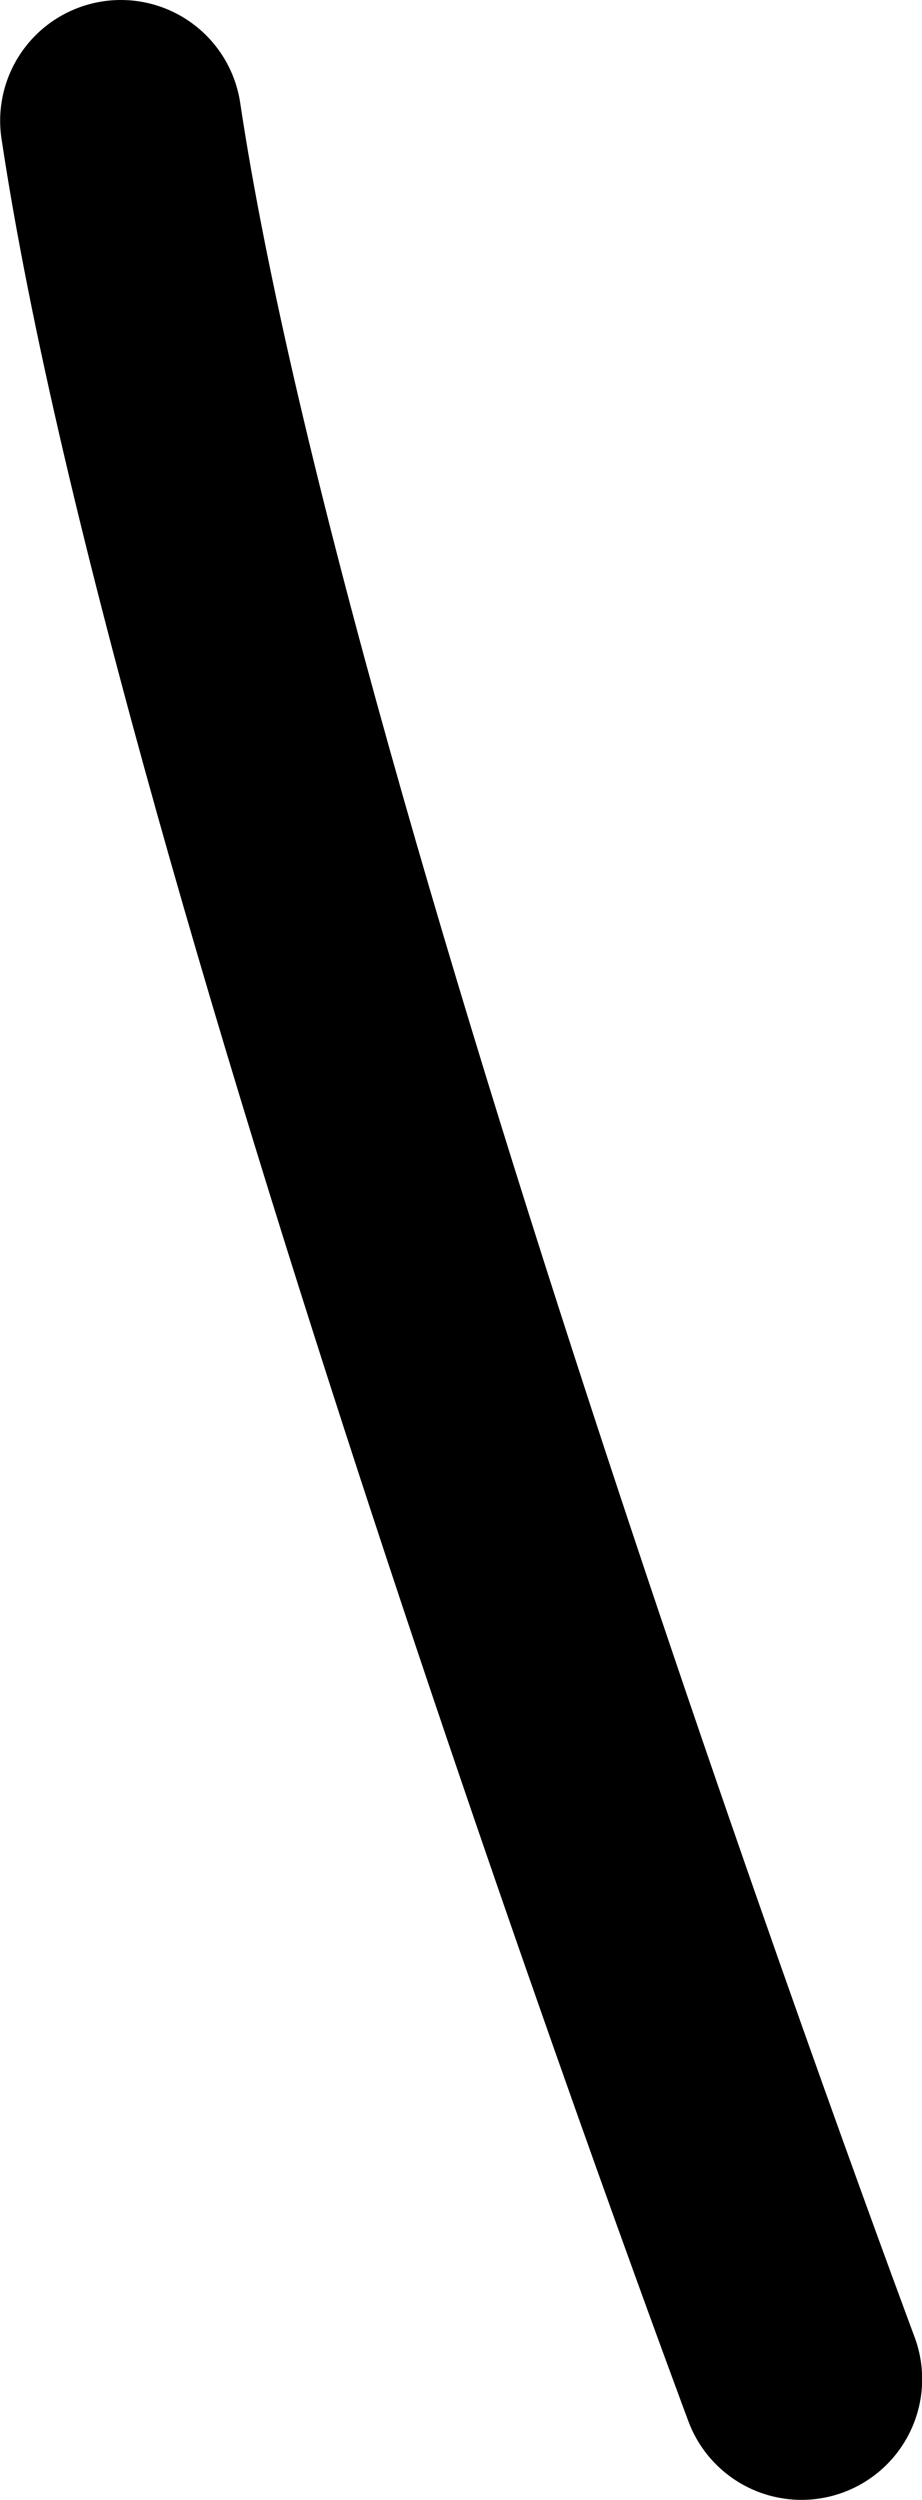 <svg version="1.1" xmlns="http://www.w3.org/2000/svg" xmlns:xlink="http://www.w3.org/1999/xlink" width="5.73" height="15.532" viewBox="0,0,5.73,15.532"><g transform="translate(-234.98,-165.474)"><g data-paper-data="{&quot;isPaintingLayer&quot;:true}" fill="none" fill-rule="nonzero" stroke="#000000" stroke-width="1.5" stroke-linecap="round" stroke-linejoin="miter" stroke-miterlimit="10" stroke-dasharray="" stroke-dashoffset="0" style="mix-blend-mode: normal"><path d="M239.961,180.256c0,0 -3.549,-9.494 -4.23,-14.032" data-paper-data="{&quot;index&quot;:null}"/></g></g></svg>
